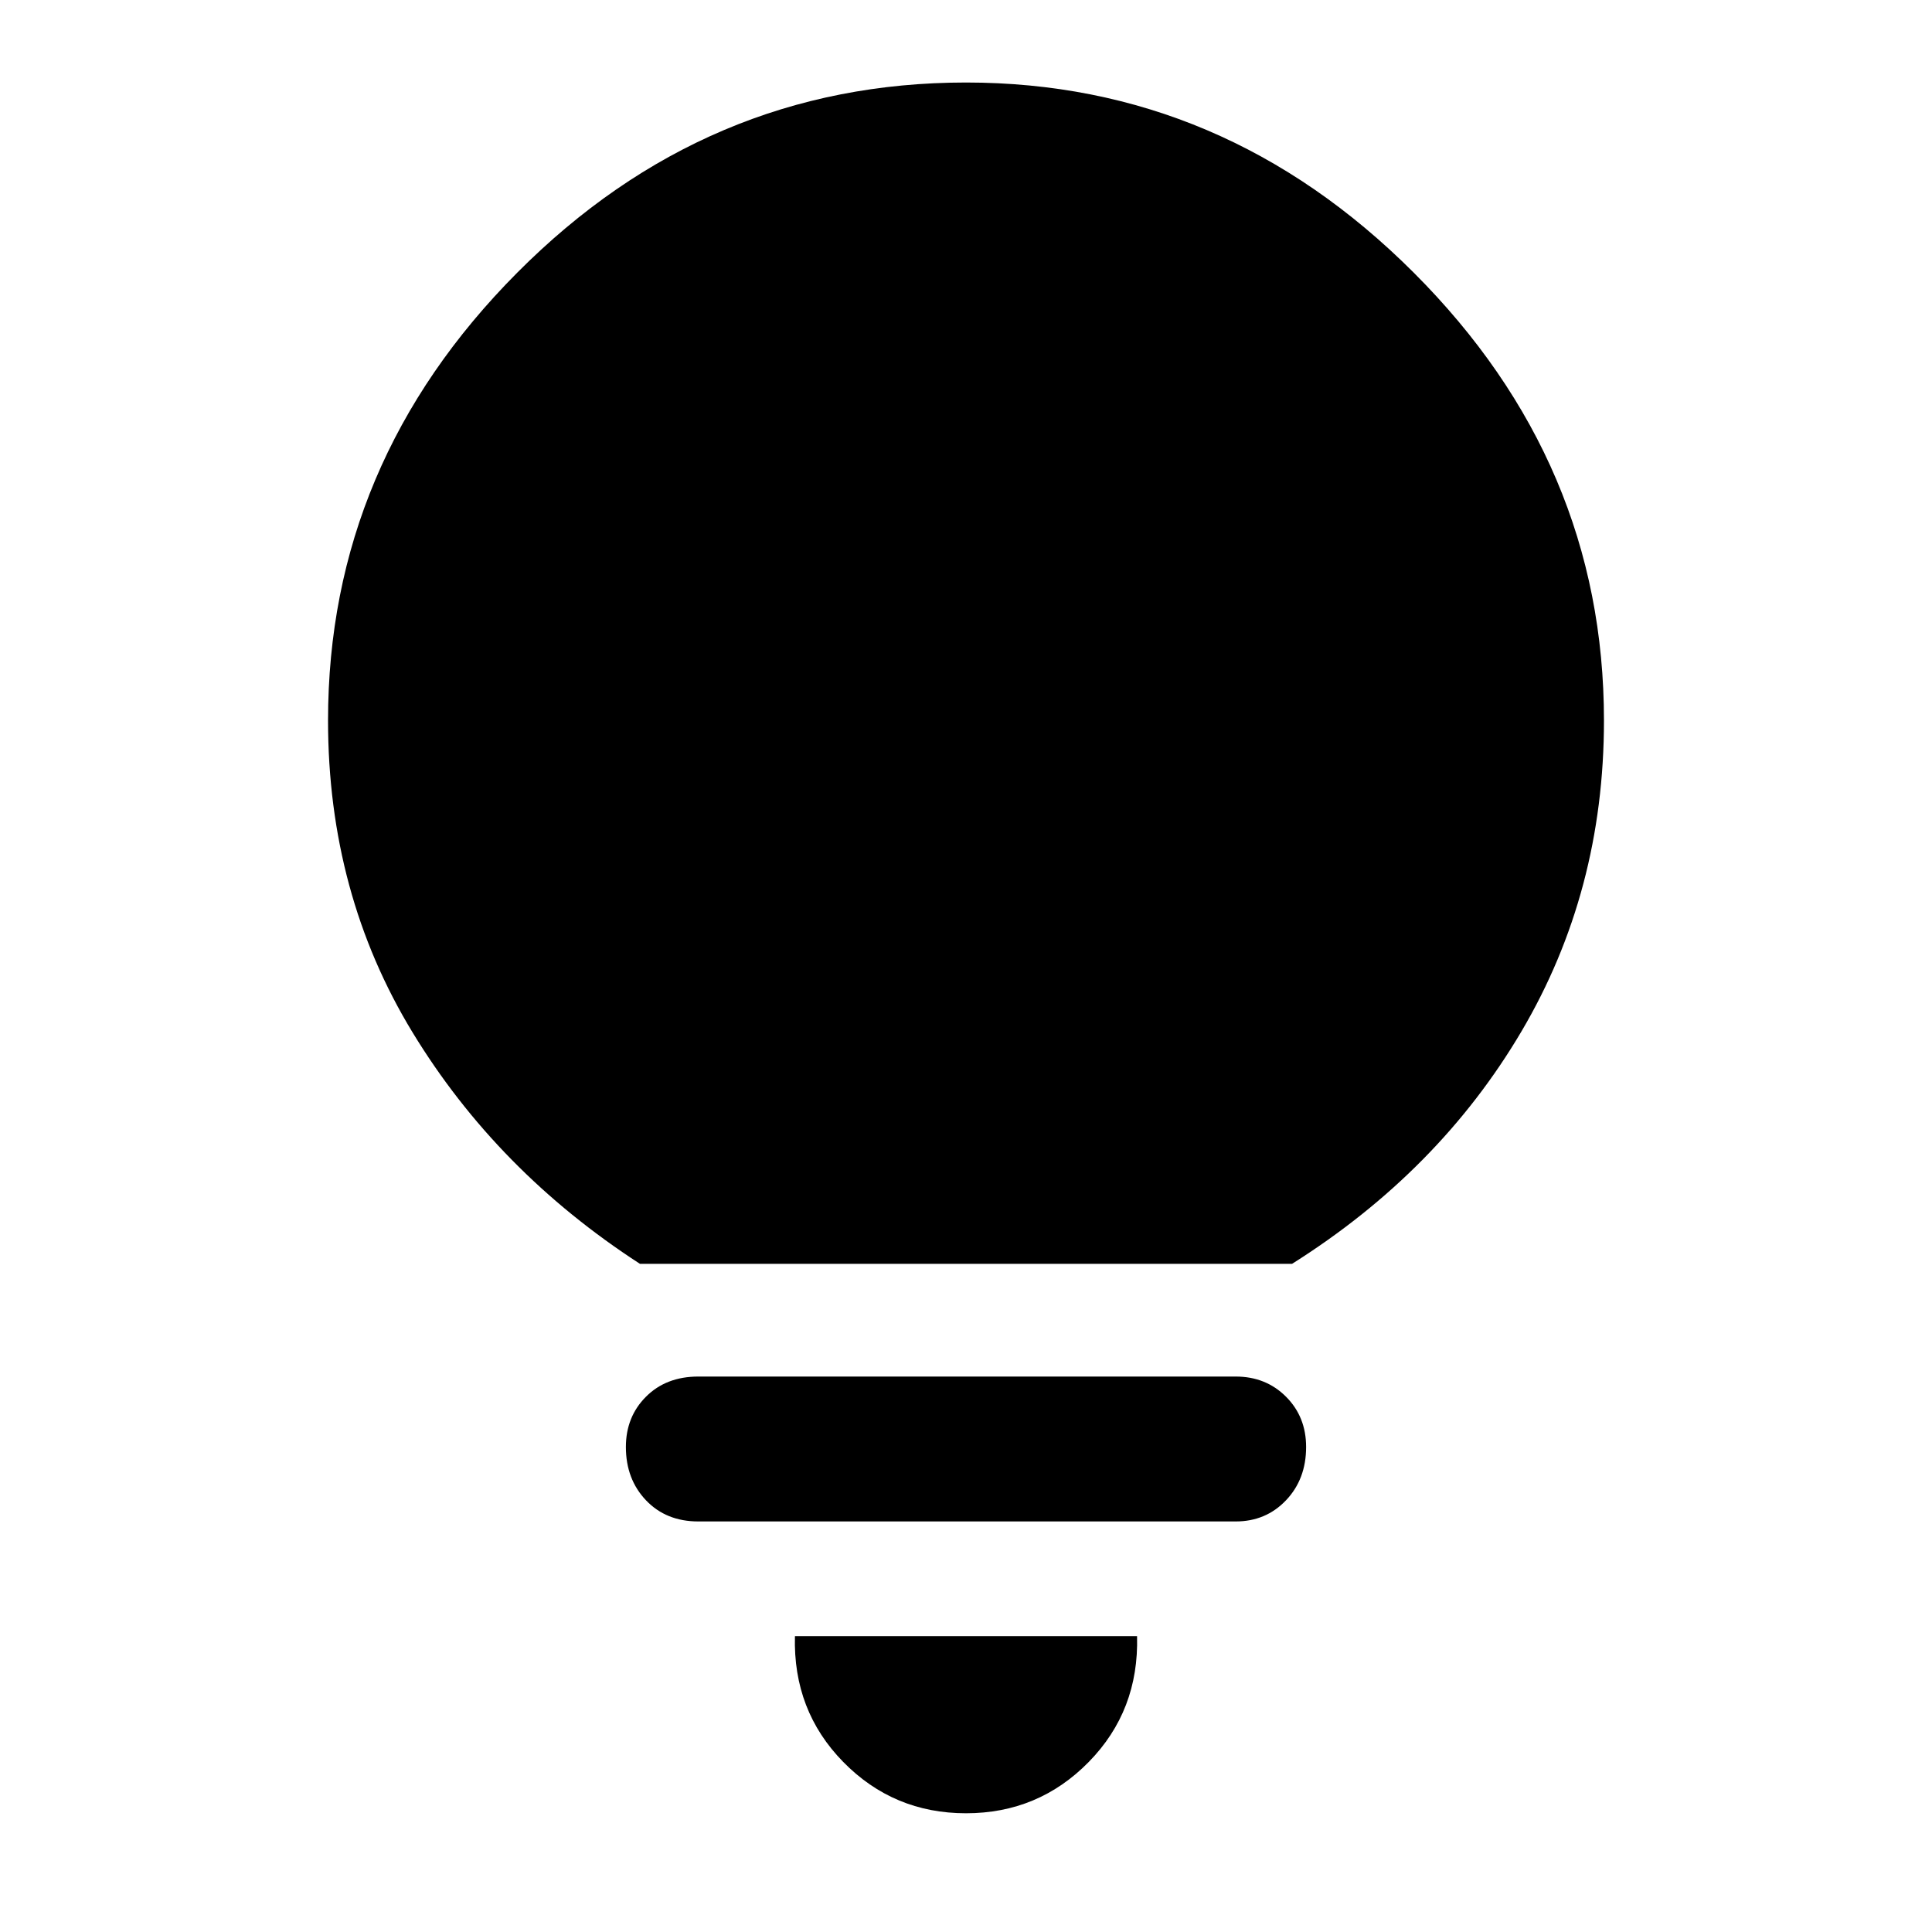 <svg xmlns="http://www.w3.org/2000/svg" height="48" width="48"><path d="M24 45.05Q22.2 45.05 20.95 43.775Q19.7 42.5 19.75 40.65H28.25Q28.3 42.5 27.05 43.775Q25.8 45.05 24 45.05ZM17.35 37.8Q16.55 37.8 16.05 37.275Q15.55 36.75 15.55 35.95Q15.55 35.2 16.05 34.7Q16.55 34.2 17.35 34.2H30.7Q31.45 34.2 31.95 34.7Q32.45 35.2 32.45 35.95Q32.45 36.75 31.95 37.275Q31.45 37.8 30.7 37.8ZM15.9 31.4Q12.35 29.1 10.25 25.65Q8.15 22.2 8.15 17.9Q8.15 11.5 12.85 6.775Q17.55 2.05 24 2.05Q30.4 2.05 35.125 6.775Q39.85 11.5 39.85 17.9Q39.85 22.15 37.8 25.625Q35.75 29.1 32.1 31.4Z"/></svg>
